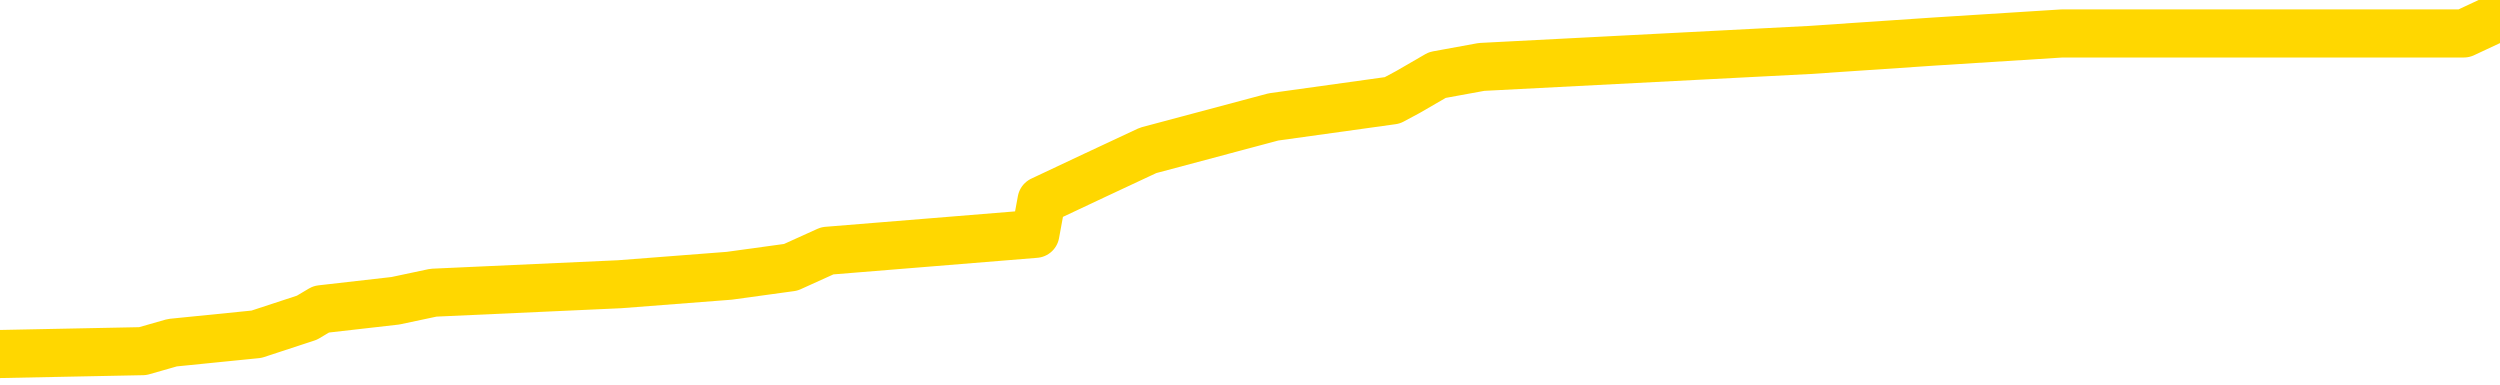 <svg xmlns="http://www.w3.org/2000/svg" version="1.1" viewBox="0 0 6500 1000">
	<path fill="none" stroke="gold" stroke-width="125" stroke-linecap="round" stroke-linejoin="round" d="M0 45217  L-625795 45217 L-625611 45195 L-625121 45152 L-624827 45130 L-624516 45087 L-624282 45065 L-624228 45021 L-624169 44978 L-624016 44956 L-623975 44913 L-623843 44891 L-623550 44869 L-623009 44869 L-622399 44848 L-622351 44848 L-621711 44826 L-621678 44826 L-621152 44826 L-621020 44804 L-620629 44761 L-620301 44717 L-620184 44674 L-619973 44630 L-619256 44630 L-618686 44608 L-618579 44608 L-618404 44587 L-618183 44543 L-617781 44521 L-617756 44478 L-616828 44435 L-616740 44391 L-616658 44348 L-616588 44304 L-616291 44282 L-616139 44239 L-614248 44261 L-614148 44261 L-613885 44261 L-613592 44282 L-613450 44239 L-613201 44239 L-613166 44217 L-613007 44195 L-612544 44152 L-612291 44130 L-612079 44087 L-611827 44065 L-611478 44043 L-610551 44000 L-610457 43956 L-610047 43935 L-608876 43891 L-607687 43869 L-607594 43826 L-607567 43782 L-607301 43739 L-607002 43695 L-606873 43652 L-606836 43608 L-606021 43608 L-605637 43630 L-604577 43652 L-604516 43652 L-604250 44087 L-603779 44500 L-603587 44913 L-603323 45326 L-602986 45304 L-602851 45282 L-602395 45261 L-601652 45239 L-601634 45217 L-601469 45174 L-601401 45174 L-600885 45152 L-599856 45152 L-599660 45130 L-599171 45108 L-598809 45087 L-598401 45087 L-598015 45108 L-596312 45108 L-596214 45108 L-596142 45108 L-596080 45108 L-595896 45087 L-595560 45087 L-594919 45065 L-594842 45043 L-594781 45043 L-594594 45021 L-594515 45021 L-594338 45000 L-594318 44978 L-594088 44978 L-593701 44956 L-592812 44956 L-592773 44935 L-592684 44913 L-592657 44869 L-591649 44848 L-591499 44804 L-591475 44782 L-591342 44761 L-591302 44739 L-590044 44717 L-589986 44717 L-589446 44695 L-589394 44695 L-589347 44695 L-588952 44674 L-588813 44652 L-588613 44630 L-588466 44630 L-588301 44630 L-588025 44652 L-587666 44652 L-587113 44630 L-586469 44608 L-586210 44565 L-586056 44543 L-585655 44521 L-585615 44500 L-585494 44478 L-585433 44500 L-585419 44500 L-585325 44500 L-585032 44478 L-584880 44391 L-584550 44348 L-584472 44304 L-584396 44282 L-584170 44217 L-584103 44174 L-583875 44130 L-583823 44087 L-583658 44065 L-582652 44043 L-582469 44021 L-581918 44000 L-581525 43956 L-581128 43935 L-580278 43891 L-580199 43869 L-579620 43848 L-579179 43848 L-578938 43826 L-578781 43826 L-578380 43782 L-578359 43782 L-577915 43761 L-577509 43739 L-577373 43695 L-577198 43652 L-577062 43608 L-576811 43565 L-575812 43543 L-575729 43521 L-575594 43500 L-575555 43478 L-574665 43456 L-574450 43435 L-574006 43413 L-573889 43391 L-573832 43369 L-573156 43369 L-573056 43348 L-573027 43348 L-571685 43326 L-571279 43304 L-571240 43282 L-570312 43261 L-570213 43239 L-570080 43217 L-569676 43195 L-569650 43174 L-569557 43152 L-569341 43130 L-568930 43087 L-567776 43043 L-567484 43000 L-567456 42956 L-566848 42935 L-566598 42891 L-566578 42869 L-565648 42848 L-565597 42804 L-565475 42782 L-565457 42739 L-565301 42717 L-565126 42674 L-564989 42652 L-564933 42630 L-564825 42608 L-564740 42587 L-564507 42565 L-564432 42543 L-564123 42521 L-564005 42500 L-563836 42478 L-563744 42456 L-563642 42456 L-563618 42435 L-563541 42435 L-563443 42391 L-563077 42369 L-562972 42348 L-562468 42326 L-562017 42304 L-561978 42282 L-561954 42261 L-561914 42239 L-561785 42217 L-561684 42195 L-561243 42174 L-560960 42152 L-560368 42130 L-560238 42108 L-559963 42065 L-559811 42043 L-559657 42021 L-559572 41978 L-559494 41956 L-559308 41935 L-559258 41935 L-559230 41913 L-559151 41891 L-559128 41869 L-558844 41826 L-558240 41782 L-557245 41761 L-556947 41739 L-556213 41717 L-555969 41695 L-555879 41674 L-555301 41652 L-554603 41630 L-553851 41608 L-553532 41587 L-553149 41543 L-553072 41521 L-552438 41500 L-552252 41478 L-552165 41478 L-552035 41478 L-551722 41456 L-551673 41435 L-551531 41413 L-551509 41391 L-550542 41369 L-549996 41348 L-549518 41348 L-549457 41348 L-549133 41348 L-549112 41326 L-549049 41326 L-548839 41304 L-548762 41282 L-548708 41261 L-548685 41239 L-548646 41217 L-548630 41195 L-547873 41174 L-547857 41152 L-547057 41130 L-546905 41108 L-545999 41087 L-545493 41065 L-545264 41021 L-545223 41021 L-545107 41000 L-544931 40978 L-544177 41000 L-544042 40978 L-543878 40956 L-543560 40935 L-543383 40891 L-542361 40848 L-542338 40804 L-542087 40782 L-541874 40739 L-541240 40717 L-541002 40674 L-540969 40630 L-540791 40587 L-540711 40543 L-540621 40521 L-540557 40478 L-540117 40435 L-540093 40413 L-539552 40391 L-539296 40369 L-538802 40348 L-537924 40326 L-537888 40304 L-537835 40282 L-537794 40261 L-537677 40239 L-537400 40217 L-537193 40174 L-536996 40130 L-536973 40087 L-536922 40043 L-536883 40021 L-536805 40000 L-536208 39956 L-536148 39935 L-536044 39913 L-535890 39891 L-535258 39869 L-534577 39848 L-534274 39804 L-533928 39782 L-533730 39761 L-533682 39717 L-533361 39695 L-532734 39674 L-532587 39652 L-532551 39630 L-532493 39608 L-532416 39565 L-532175 39565 L-532087 39543 L-531993 39521 L-531699 39500 L-531565 39478 L-531505 39456 L-531468 39413 L-531195 39413 L-530189 39391 L-530014 39369 L-529963 39369 L-529670 39348 L-529478 39304 L-529145 39282 L-528638 39261 L-528076 39217 L-528061 39174 L-528045 39152 L-527944 39108 L-527830 39065 L-527791 39021 L-527753 39000 L-527687 39000 L-527659 38978 L-527520 39000 L-527228 39000 L-527178 39000 L-527072 39000 L-526808 38978 L-526343 38956 L-526198 38956 L-526144 38913 L-526087 38891 L-525896 38869 L-525530 38848 L-525316 38848 L-525121 38848 L-525063 38848 L-525004 38804 L-524850 38782 L-524581 38761 L-524151 38869 L-524136 38869 L-524059 38848 L-523994 38826 L-523865 38674 L-523841 38652 L-523557 38630 L-523510 38608 L-523455 38587 L-522993 38565 L-522954 38565 L-522913 38543 L-522723 38521 L-522242 38500 L-521755 38478 L-521739 38456 L-521701 38435 L-521444 38413 L-521367 38369 L-521137 38348 L-521121 38304 L-520827 38261 L-520384 38239 L-519938 38217 L-519433 38195 L-519279 38174 L-518993 38152 L-518952 38108 L-518621 38087 L-518399 38065 L-517882 38021 L-517807 38000 L-517559 37956 L-517364 37913 L-517305 37891 L-516528 37869 L-516454 37869 L-516223 37848 L-516207 37848 L-516145 37826 L-515949 37804 L-515485 37804 L-515462 37782 L-515332 37782 L-514031 37782 L-514015 37782 L-513938 37761 L-513844 37761 L-513627 37761 L-513475 37739 L-513296 37761 L-513242 37782 L-512955 37804 L-512916 37804 L-512546 37804 L-512106 37804 L-511923 37804 L-511602 37782 L-511307 37782 L-510861 37739 L-510789 37717 L-510326 37674 L-509889 37652 L-509707 37630 L-508252 37587 L-508121 37565 L-507663 37521 L-507437 37500 L-507051 37456 L-506534 37413 L-505580 37369 L-504786 37326 L-504112 37304 L-503686 37261 L-503375 37239 L-503145 37174 L-502462 37108 L-502449 37043 L-502239 36956 L-502217 36935 L-502042 36891 L-501092 36869 L-500824 36826 L-500009 36804 L-499698 36761 L-499661 36739 L-499604 36695 L-498987 36674 L-498349 36630 L-496723 36608 L-496049 36587 L-495407 36587 L-495329 36587 L-495273 36587 L-495237 36587 L-495209 36565 L-495097 36521 L-495079 36500 L-495056 36478 L-494903 36456 L-494849 36413 L-494771 36391 L-494652 36369 L-494555 36348 L-494437 36326 L-494168 36282 L-493898 36261 L-493881 36217 L-493681 36195 L-493534 36152 L-493307 36130 L-493173 36108 L-492864 36087 L-492804 36065 L-492451 36021 L-492102 36000 L-492002 35978 L-491937 35935 L-491877 35913 L-491493 35869 L-491112 35848 L-491008 35826 L-490748 35804 L-490476 35761 L-490317 35739 L-490285 35717 L-490223 35695 L-490081 35674 L-489897 35652 L-489853 35630 L-489565 35630 L-489549 35608 L-489316 35608 L-489255 35587 L-489216 35587 L-488637 35565 L-488503 35543 L-488480 35456 L-488461 35304 L-488444 35130 L-488428 34956 L-488404 34782 L-488387 34652 L-488366 34500 L-488349 34348 L-488326 34261 L-488309 34174 L-488288 34108 L-488271 34065 L-488222 34000 L-488150 33935 L-488115 33826 L-488091 33739 L-488056 33652 L-488014 33565 L-487977 33521 L-487962 33435 L-487937 33369 L-487900 33326 L-487883 33261 L-487860 33217 L-487843 33174 L-487824 33130 L-487808 33087 L-487779 33021 L-487753 32956 L-487707 32935 L-487691 32891 L-487649 32869 L-487601 32826 L-487530 32782 L-487515 32739 L-487499 32695 L-487437 32674 L-487398 32652 L-487358 32630 L-487192 32608 L-487127 32587 L-487111 32565 L-487067 32521 L-487009 32500 L-486796 32478 L-486763 32456 L-486720 32435 L-486642 32413 L-486105 32391 L-486027 32369 L-485922 32326 L-485834 32304 L-485657 32282 L-485307 32261 L-485151 32239 L-484713 32217 L-484556 32195 L-484427 32174 L-483723 32130 L-483522 32108 L-482561 32065 L-482079 32043 L-481980 32043 L-481887 32021 L-481642 32000 L-481569 31978 L-481126 31935 L-481030 31913 L-481015 31891 L-480999 31869 L-480974 31848 L-480508 31826 L-480291 31804 L-480152 31782 L-479858 31761 L-479769 31739 L-479728 31717 L-479698 31695 L-479526 31674 L-479467 31652 L-479391 31630 L-479310 31608 L-479240 31608 L-478931 31587 L-478846 31565 L-478632 31543 L-478597 31521 L-477914 31500 L-477815 31478 L-477610 31456 L-477563 31435 L-477285 31413 L-477223 31391 L-477206 31348 L-477128 31326 L-476819 31282 L-476795 31261 L-476741 31217 L-476718 31195 L-476596 31174 L-476460 31130 L-476216 31108 L-476090 31108 L-475444 31087 L-475428 31087 L-475403 31087 L-475223 31043 L-475146 31021 L-475055 31000 L-474627 30978 L-474211 30956 L-473818 30913 L-473739 30891 L-473720 30869 L-473357 30848 L-473121 30826 L-472892 30804 L-472579 30782 L-472501 30761 L-472421 30717 L-472243 30674 L-472227 30652 L-471962 30608 L-471881 30587 L-471651 30565 L-471425 30543 L-471110 30543 L-470934 30521 L-470573 30521 L-470182 30500 L-470112 30456 L-470048 30435 L-469908 30391 L-469856 30369 L-469755 30326 L-469253 30304 L-469056 30282 L-468809 30261 L-468623 30239 L-468324 30217 L-468248 30195 L-468082 30152 L-467197 30130 L-467169 30087 L-467046 30043 L-466467 30021 L-466389 30000 L-465676 30000 L-465364 30000 L-465151 30000 L-465134 30000 L-464747 30000 L-464222 29956 L-463776 29935 L-463447 29913 L-463294 29891 L-462968 29891 L-462789 29869 L-462708 29869 L-462502 29826 L-462326 29804 L-461397 29782 L-460508 29761 L-460469 29739 L-460241 29739 L-459862 29717 L-459074 29695 L-458840 29674 L-458764 29652 L-458406 29630 L-457835 29587 L-457568 29565 L-457181 29543 L-457078 29543 L-456908 29543 L-456289 29543 L-456078 29543 L-455770 29543 L-455717 29521 L-455589 29500 L-455536 29478 L-455417 29456 L-455081 29413 L-454122 29391 L-453990 29348 L-453789 29326 L-453157 29304 L-452846 29282 L-452432 29261 L-452405 29239 L-452259 29217 L-451839 29195 L-450507 29195 L-450460 29174 L-450331 29130 L-450314 29108 L-449736 29065 L-449531 29043 L-449501 29021 L-449460 29000 L-449403 28978 L-449365 28956 L-449287 28935 L-449144 28913 L-448690 28891 L-448571 28869 L-448286 28848 L-447914 28826 L-447817 28804 L-447491 28782 L-447136 28761 L-446966 28739 L-446919 28717 L-446810 28695 L-446721 28674 L-446693 28652 L-446617 28608 L-446313 28587 L-446279 28543 L-446208 28521 L-445840 28500 L-445504 28478 L-445423 28478 L-445204 28456 L-445032 28435 L-445005 28413 L-444507 28391 L-443958 28348 L-443078 28326 L-442979 28282 L-442902 28261 L-442628 28239 L-442381 28195 L-442307 28174 L-442245 28130 L-442126 28108 L-442084 28087 L-441974 28065 L-441897 28021 L-441196 28000 L-440951 27978 L-440911 27956 L-440755 27935 L-440155 27935 L-439929 27935 L-439837 27935 L-439361 27935 L-438764 27891 L-438244 27869 L-438223 27848 L-438078 27826 L-437758 27826 L-437216 27826 L-436984 27826 L-436813 27826 L-436327 27804 L-436099 27782 L-436014 27761 L-435668 27739 L-435342 27739 L-434819 27717 L-434492 27695 L-433891 27674 L-433694 27630 L-433642 27608 L-433601 27587 L-433320 27565 L-432636 27521 L-432326 27500 L-432301 27456 L-432109 27435 L-431887 27413 L-431801 27391 L-431137 27348 L-431113 27326 L-430891 27282 L-430561 27261 L-430209 27217 L-430004 27195 L-429772 27152 L-429514 27130 L-429324 27087 L-429277 27065 L-429050 27043 L-429015 27021 L-428859 27000 L-428644 26978 L-428471 26956 L-428380 26935 L-428103 26913 L-427859 26891 L-427543 26869 L-427117 26869 L-427080 26869 L-426597 26869 L-426363 26869 L-426151 26848 L-425925 26826 L-425375 26826 L-425128 26804 L-424294 26804 L-424238 26782 L-424217 26761 L-424059 26739 L-423597 26717 L-423557 26695 L-423217 26652 L-423083 26630 L-422861 26608 L-422288 26587 L-421817 26565 L-421622 26543 L-421429 26521 L-421240 26500 L-421138 26478 L-420770 26456 L-420723 26435 L-420642 26413 L-419348 26391 L-419300 26369 L-419032 26369 L-418887 26369 L-418336 26369 L-418219 26348 L-418137 26326 L-417778 26304 L-417554 26282 L-417273 26261 L-416944 26217 L-416436 26195 L-416323 26174 L-416245 26152 L-416080 26130 L-415786 26130 L-415317 26130 L-415121 26152 L-415070 26152 L-414420 26130 L-414299 26108 L-413844 26108 L-413809 26087 L-413340 26065 L-413230 26043 L-413213 26021 L-412997 26021 L-412816 26000 L-412285 26000 L-411255 26000 L-411056 25978 L-410597 25956 L-409649 25913 L-409550 25891 L-409196 25848 L-409136 25826 L-409121 25804 L-409086 25782 L-408717 25761 L-408597 25739 L-408355 25717 L-408191 25695 L-408003 25674 L-407883 25652 L-406812 25608 L-405954 25587 L-405742 25543 L-405644 25521 L-405470 25478 L-405137 25456 L-405065 25435 L-405008 25413 L-404832 25413 L-404443 25391 L-404208 25369 L-404097 25348 L-403980 25326 L-402999 25304 L-402973 25282 L-402379 25239 L-402347 25239 L-402198 25217 L-401914 25195 L-401002 25195 L-400056 25195 L-399903 25174 L-399800 25174 L-399668 25152 L-399525 25130 L-399499 25108 L-399385 25087 L-399166 25065 L-398485 25043 L-398356 25021 L-398052 25000 L-397813 24956 L-397480 24935 L-396841 24913 L-396499 24869 L-396437 24848 L-396281 24848 L-395360 24848 L-394889 24848 L-394846 24848 L-394833 24826 L-394792 24804 L-394769 24782 L-394743 24761 L-394599 24739 L-394176 24717 L-393841 24717 L-393650 24695 L-393221 24695 L-393033 24674 L-392644 24630 L-392110 24608 L-391737 24587 L-391716 24587 L-391466 24565 L-391348 24543 L-391272 24521 L-391136 24500 L-391097 24478 L-391017 24456 L-390622 24435 L-390127 24413 L-390015 24369 L-389842 24348 L-389533 24326 L-389086 24304 L-388763 24282 L-388620 24239 L-388193 24195 L-388040 24152 L-387985 24108 L-387171 24087 L-387151 24065 L-386779 24043 L-386723 24043 L-385594 24021 L-385526 24021 L-384967 24000 L-384773 23978 L-384636 23956 L-384403 23935 L-384056 23913 L-384021 23869 L-383986 23848 L-383918 23804 L-383569 23782 L-383397 23761 L-382912 23739 L-382895 23717 L-382570 23695 L-382413 23674 L-381272 23630 L-381247 23608 L-381055 23565 L-380862 23543 L-380612 23521 L-380595 23500 L-379574 23478 L-379277 23456 L-379201 23435 L-379065 23391 L-378889 23369 L-378313 23326 L-378097 23304 L-378033 23282 L-377903 23261 L-377866 23217 L-377342 23195 L-377205 31761 L-377190 31761 L-377167 31761 L-377147 31761 L-376920 23174 L-376144 23174 L-376103 23174 L-375735 23174 L-375656 23152 L-375604 23130 L-374931 23108 L-374189 23087 L-373764 23087 L-373316 23065 L-372255 23043 L-371943 23000 L-371533 23000 L-371461 22978 L-370937 22978 L-370842 22978 L-370824 22978 L-370379 22956 L-370194 22913 L-369414 22869 L-368741 22848 L-368329 22782 L-368097 22739 L-367957 22717 L-367875 22674 L-367855 22652 L-367779 22652 L-367651 22630 L-367334 22652 L-367109 22652 L-366784 22630 L-366722 22630 L-366352 22630 L-366319 22630 L-366111 22630 L-365443 22630 L-365366 22630 L-365208 22587 L-365097 22587 L-364771 22565 L-364616 22543 L-364275 22543 L-364218 22500 L-363879 22456 L-363676 22435 L-363623 22391 L-362247 22369 L-362117 22348 L-361683 22326 L-361363 22304 L-360535 22261 L-360412 22239 L-359681 22195 L-359525 22152 L-359485 22130 L-359431 22108 L-359408 22087 L-359294 22065 L-358997 22043 L-358707 22021 L-358653 22000 L-358532 21978 L-358502 21956 L-358403 21935 L-357959 21935 L-357807 21913 L-356972 21913 L-356429 21891 L-356095 21891 L-356079 21869 L-356003 21848 L-355887 21826 L-355693 21804 L-355428 21782 L-354594 21761 L-354498 21739 L-353976 21717 L-353934 21695 L-353835 21674 L-353007 21674 L-352872 21652 L-352533 21652 L-351979 21630 L-351599 21608 L-351436 21587 L-351126 21565 L-350314 21543 L-350008 21521 L-349739 21521 L-349418 21521 L-349097 21543 L-348821 21543 L-347993 21500 L-347898 21478 L-347805 21413 L-347701 21348 L-347314 21282 L-346834 21239 L-346817 21217 L-346699 21195 L-346331 21152 L-346236 21130 L-345402 21087 L-345325 21065 L-345026 21043 L-344935 21021 L-344528 20978 L-344417 20935 L-343718 20913 L-343245 20891 L-343185 20869 L-342966 20826 L-342692 20804 L-342579 20782 L-341552 20761 L-341165 20739 L-341145 20717 L-340812 20695 L-340568 20674 L-340135 20652 L-340024 20630 L-339907 20608 L-339455 20565 L-338865 20543 L-338528 20521 L-336635 20500 L-336522 20456 L-336310 20435 L-334992 20413 L-334885 15521 L-334819 10695 L-334783 6239 L-334721 6239 L-334222 11087 L-333547 15869 L-333525 20282 L-333254 20239 L-332286 20239 L-331597 20217 L-331435 20195 L-330894 20174 L-330804 20152 L-329785 20130 L-328837 20087 L-328472 20108 L-328369 20130 L-327781 20130 L-327721 20130 L-327621 20108 L-327180 20065 L-327073 20043 L-326631 20021 L-325631 19956 L-325375 19891 L-325272 19826 L-325142 19782 L-324775 19739 L-324195 19695 L-324164 19674 L-323848 19652 L-321865 19630 L-321749 19608 L-321682 19608 L-321323 19587 L-319704 19565 L-319527 19565 L-319382 19565 L-318560 19587 L-318507 19608 L-318453 19608 L-318019 19608 L-317038 19630 L-316964 19630 L-315880 19608 L-315667 19608 L-314950 19565 L-314562 19543 L-314343 19500 L-314024 19456 L-313530 19413 L-313402 19391 L-313173 19348 L-312941 19304 L-312882 19282 L-312592 19261 L-312320 19217 L-311290 19195 L-309625 19174 L-309206 19152 L-309069 19130 L-308913 19130 L-308607 19108 L-308379 19065 L-308221 19043 L-308062 19000 L-307892 18956 L-307845 18935 L-307792 18913 L-307770 18913 L-307384 18891 L-307134 18891 L-306864 18891 L-306703 18891 L-306613 18891 L-304955 18891 L-304789 18913 L-304409 18891 L-303949 18891 L-303340 18848 L-302247 18826 L-301815 18804 L-301784 18782 L-301722 18761 L-301704 18739 L-300001 18717 L-299959 18695 L-299492 18674 L-299305 18652 L-299273 18608 L-298678 18587 L-298628 18565 L-298305 18543 L-298255 18521 L-298044 18500 L-298026 18478 L-297760 18435 L-297707 18413 L-297238 18391 L-296728 18348 L-296649 18348 L-296355 18326 L-296339 18304 L-296300 18282 L-296229 18261 L-296072 18239 L-295126 18239 L-295069 18239 L-294548 18239 L-294356 18217 L-294255 18217 L-294029 18195 L-293519 18195 L-293131 18782 L-293062 18782 L-292713 18761 L-292356 18739 L-291228 18108 L-291176 18065 L-290950 18043 L-290916 18021 L-290791 17978 L-290693 17978 L-290428 17978 L-289688 18000 L-289109 18000 L-288816 18000 L-288110 18000 L-287931 17978 L-287908 17978 L-287272 17956 L-286960 17935 L-286564 17935 L-286534 17913 L-286513 17891 L-286360 17869 L-285675 17869 L-285658 17869 L-285318 17869 L-285046 17848 L-285008 17826 L-284952 17782 L-284930 17761 L-284858 17739 L-284526 17717 L-284420 17695 L-284391 17652 L-284193 17630 L-284041 17608 L-283172 17587 L-282610 17543 L-282594 17543 L-282493 17521 L-282390 17543 L-282244 17543 L-282166 17543 L-282128 17521 L-282072 17500 L-281999 17478 L-281854 17456 L-281372 17456 L-280968 17435 L-280101 17456 L-280082 17456 L-279824 17456 L-279747 17456 L-279718 17435 L-279708 17391 L-279691 17369 L-279398 17348 L-279358 17326 L-279286 17304 L-279213 17282 L-279008 17261 L-278848 17195 L-278546 17130 L-278469 17043 L-278452 16978 L-278235 16935 L-278004 16935 L-277894 16956 L-277525 16978 L-277366 16978 L-277135 16978 L-276966 16978 L-276821 16956 L-276689 16935 L-275414 16891 L-275010 16848 L-274949 16826 L-274832 16782 L-274407 16761 L-274392 16717 L-274330 16695 L-274057 16652 L-273944 16630 L-273662 16587 L-273385 16565 L-272960 16521 L-272937 16500 L-272859 16478 L-272734 16456 L-272147 16435 L-271756 16413 L-271420 16391 L-270831 16369 L-270729 16369 L-270558 16348 L-270422 16348 L-269594 16326 L-268409 16304 L-268373 16282 L-268318 16282 L-268097 16261 L-267892 16261 L-267737 16261 L-267481 16239 L-267404 16217 L-266861 16195 L-266825 16174 L-266576 16152 L-266189 16130 L-265363 16108 L-265005 16087 L-264694 16087 L-264436 16065 L-264213 16043 L-263807 16021 L-263690 16000 L-263507 15978 L-263454 15978 L-263265 15956 L-263094 15935 L-263066 15913 L-262785 15891 L-262475 15869 L-262337 15848 L-262027 15826 L-261833 15826 L-261818 15804 L-261098 15804 L-260965 15761 L-260667 15739 L-260576 15717 L-259976 15717 L-259937 15695 L-259859 15674 L-259239 15652 L-259087 15608 L-259047 15587 L-258736 15565 L-258544 15543 L-258351 15500 L-258295 15456 L-257987 15435 L-257935 15413 L-257880 15435 L-257854 15435 L-257729 15435 L-256919 15413 L-256842 15391 L-256302 15369 L-256033 15348 L-255374 15326 L-254466 15304 L-254225 15282 L-253692 15261 L-253475 15239 L-252368 15261 L-252317 15261 L-251542 15261 L-250994 15239 L-250883 15217 L-250730 15174 L-250675 15152 L-250509 15130 L-250132 15108 L-249685 15087 L-249630 15065 L-249476 15043 L-248796 15021 L-248575 15000 L-248058 14978 L-247209 14935 L-247193 14913 L-245402 14891 L-244847 14869 L-244730 14848 L-243724 14826 L-243688 14804 L-243455 14804 L-243362 14804 L-243322 14804 L-242990 14782 L-242638 14761 L-242373 14717 L-242087 14695 L-241776 14652 L-241522 14608 L-241428 14587 L-240938 14565 L-240731 14543 L-240165 14521 L-240051 14543 L-239699 14521 L-239648 14521 L-239608 14521 L-239005 14478 L-238271 14435 L-237690 14391 L-237454 14348 L-236914 14282 L-236761 14239 L-236259 14217 L-236050 14174 L-236027 14174 L-235968 14152 L-235005 14152 L-234828 14130 L-234386 14108 L-234362 14065 L-234207 14043 L-234125 14043 L-233975 14065 L-233328 14065 L-233278 14043 L-232158 14021 L-231174 14000 L-231112 13978 L-230392 13956 L-229527 13935 L-229148 13913 L-228929 13913 L-228170 13891 L-228118 13869 L-227809 13826 L-226957 13826 L-226764 13804 L-226587 13782 L-226363 13782 L-226236 13761 L-226044 13761 L-225812 13739 L-225642 13761 L-225356 13739 L-225076 13739 L-224993 13717 L-224823 13695 L-224806 13652 L-224652 13630 L-224613 13608 L-223837 13587 L-223761 13587 L-223529 13543 L-223102 13521 L-222756 13500 L-222173 13478 L-221905 13478 L-221646 13478 L-221516 13435 L-221500 13413 L-221386 13391 L-221362 13369 L-221128 13348 L-221092 13326 L-219776 13326 L-219720 13304 L-219041 13261 L-218469 13261 L-218343 13261 L-218190 13261 L-218113 13261 L-217801 13217 L-217528 13195 L-217439 13152 L-217338 13152 L-216410 13130 L-216333 13130 L-215969 13130 L-215945 13108 L-215908 13087 L-215133 13043 L-215041 13021 L-214901 13000 L-214499 12978 L-214238 12978 L-213994 13000 L-213780 12978 L-213700 12978 L-213623 12978 L-213547 12978 L-213360 13000 L-213293 13000 L-213044 13000 L-212989 12978 L-212851 12956 L-212772 12913 L-212658 12891 L-212435 12869 L-212271 12848 L-212230 12826 L-212060 12804 L-211690 12782 L-211675 12761 L-211559 12739 L-210837 12717 L-210801 12695 L-210669 12695 L-210321 12674 L-209909 12674 L-209873 12674 L-209795 12652 L-209756 12630 L-209392 12608 L-209188 12587 L-209173 12565 L-208828 12543 L-208479 12543 L-208153 12543 L-208052 12521 L-207899 12521 L-207704 12500 L-207473 12500 L-207380 12500 L-207225 12500 L-207147 12500 L-207107 12478 L-206993 12456 L-206970 12435 L-206719 12435 L-206580 12391 L-206002 12326 L-205174 12282 L-204687 12239 L-204565 12217 L-204527 12195 L-204514 12174 L-204362 12130 L-204261 12087 L-204028 12065 L-203638 12021 L-203333 12000 L-203318 11978 L-203147 11956 L-202908 11913 L-202312 11913 L-201708 11891 L-201669 11891 L-201628 11891 L-201475 11869 L-201422 11848 L-201359 11826 L-201291 11804 L-201236 11761 L-201211 11739 L-201164 11717 L-201070 11674 L-200933 11652 L-200779 11630 L-200647 11608 L-200607 11608 L-200571 11587 L-200509 11565 L-200236 11521 L-199921 11500 L-199880 11456 L-199795 11435 L-199618 11413 L-199380 11391 L-199023 11369 L-198993 11348 L-198424 11326 L-198301 11304 L-198065 11282 L-198042 11282 L-197761 11261 L-197475 11261 L-197220 11261 L-196648 11239 L-196351 11217 L-196275 11195 L-195576 11174 L-195498 11152 L-195463 11130 L-195437 11108 L-195386 11065 L-195192 11043 L-195051 11000 L-195016 10978 L-194975 10956 L-194380 10935 L-194148 10913 L-193864 11065 L-193810 11195 L-193736 11348 L-193658 11478 L-193422 11435 L-193178 11413 L-193042 11391 L-192936 11369 L-192856 11348 L-192469 11304 L-192342 11282 L-192189 11261 L-192152 11239 L-192006 11217 L-191784 11195 L-191610 11174 L-191541 11152 L-190720 11108 L-190704 11108 L-190409 11087 L-189621 11065 L-189311 11065 L-189165 11043 L-188937 11021 L-188736 10978 L-187799 10956 L-187763 10935 L-187740 10913 L-187699 10869 L-187431 10848 L-186834 10826 L-186770 10804 L-186735 10782 L-186718 10761 L-186023 10761 L-185822 10761 L-185790 10761 L-185456 10761 L-185348 10739 L-184724 10695 L-184220 10674 L-184182 10630 L-183740 10630 L-183644 10608 L-183485 10608 L-183172 10608 L-183160 10608 L-182719 10630 L-182238 10652 L-182108 10652 L-181788 10652 L-181720 10630 L-181416 10630 L-181240 10608 L-181046 10587 L-180804 10543 L-180606 10500 L-180580 10456 L-180002 10435 L-179932 10413 L-179523 10391 L-179468 10369 L-179422 10348 L-179058 10326 L-178912 10304 L-178707 10282 L-178610 10282 L-178455 10261 L-178394 10239 L-178246 10195 L-178145 10174 L-177589 10174 L-177566 10217 L-177394 10239 L-176852 10261 L-176791 10261 L-176738 10217 L-176709 10174 L-176638 10152 L-176621 10108 L-176558 10087 L-176521 10043 L-176367 10021 L-176041 10000 L-175475 9978 L-175460 9956 L-175398 9913 L-175297 9869 L-175251 9869 L-175008 9848 L-174586 9848 L-174431 9848 L-172689 9804 L-172148 9782 L-171204 9761 L-170795 9739 L-170254 9695 L-170058 9674 L-169889 9652 L-169593 9630 L-169479 9608 L-169463 9608 L-169309 9587 L-169169 9565 L-169092 9521 L-168960 9521 L-168612 9521 L-168242 9543 L-167644 9543 L-167468 9543 L-167312 9521 L-167043 9500 L-166891 9500 L-166600 9565 L-166577 9608 L-166494 9652 L-166266 9695 L-165566 9674 L-165440 9652 L-165009 9630 L-164914 9608 L-163709 9608 L-163660 9587 L-163367 9587 L-162963 9565 L-162688 9521 L-162668 9500 L-162551 9478 L-162475 9456 L-162293 9435 L-161813 9413 L-161362 9369 L-160952 9348 L-160921 9326 L-160503 9304 L-160389 9304 L-160271 9304 L-160255 9304 L-160061 9282 L-160040 9239 L-159807 9217 L-159364 9195 L-159045 9152 L-158580 9152 L-158414 9130 L-158260 9108 L-158104 9108 L-157650 9108 L-157331 9108 L-157276 9130 L-156905 9130 L-156867 9152 L-156541 9152 L-156424 9130 L-156326 9108 L-156000 9065 L-155612 9043 L-155352 9021 L-154993 8978 L-154737 8956 L-152567 8935 L-152517 8913 L-152495 8891 L-152083 8891 L-152022 8891 L-151951 8913 L-151721 8913 L-151410 8891 L-151107 8848 L-151062 8826 L-150754 8804 L-150622 8782 L-150405 8761 L-149693 8739 L-149538 8739 L-149399 8717 L-149251 8717 L-149229 8717 L-149035 8695 L-149010 8674 L-148919 8652 L-148897 8630 L-148880 8608 L-148780 8587 L-147852 8565 L-147394 8565 L-146302 8521 L-145879 8521 L-145475 8500 L-145437 8478 L-145183 8456 L-144409 8413 L-144392 8391 L-144368 8369 L-144175 8348 L-143438 8326 L-143169 8304 L-143129 8282 L-142730 8239 L-142705 8217 L-141916 8195 L-141236 8174 L-139865 8152 L-139595 8130 L-139546 8108 L-139008 8065 L-138975 8043 L-138874 8000 L-138550 7978 L-138470 7956 L-138202 7956 L-137289 7935 L-137150 7935 L-136901 7891 L-136356 7891 L-135934 7869 L-135741 7848 L-135725 7848 L-135588 7804 L-135494 7782 L-135366 7761 L-135106 7739 L-135082 7695 L-134990 7674 L-134680 7652 L-134620 7630 L-134503 7630 L-134153 7630 L-133342 7630 L-133111 7587 L-132282 7587 L-132050 7543 L-131834 7521 L-131315 7521 L-130677 7500 L-130261 7478 L-129938 7456 L-129458 7435 L-129032 7435 L-128971 7413 L-128622 7413 L-128582 7391 L-128568 7369 L-128468 7326 L-128423 7326 L-127938 7304 L-127136 7304 L-126802 7304 L-125721 7282 L-125241 7261 L-125218 7239 L-125077 7217 L-124522 7195 L-123825 7174 L-123516 7152 L-123294 7130 L-123190 7108 L-123087 7065 L-122416 7043 L-122322 7021 L-122300 7021 L-122223 7000 L-122045 7000 L-121873 7000 L-121692 6978 L-121679 6956 L-121602 6935 L-121438 6913 L-120923 6891 L-120907 6869 L-120767 6869 L-120404 6848 L-120380 6848 L-120249 6826 L-120225 6804 L-119863 6782 L-119337 6739 L-119244 6717 L-119028 6674 L-118934 6652 L-118910 6630 L-118445 6608 L-118368 6608 L-117967 6587 L-117516 6587 L-116264 6565 L-116225 6543 L-115794 6521 L-115761 6500 L-115042 6478 L-114866 6456 L-114730 6435 L-114423 6413 L-114368 6391 L-114344 6348 L-114328 6304 L-114153 6282 L-113963 6261 L-113456 6261 L-113082 6087 L-112744 5891 L-112705 5717 L-111986 5565 L-111892 5543 L-111854 5521 L-111312 5521 L-111289 5500 L-110886 5478 L-110461 5456 L-110190 5456 L-110010 5435 L-109764 5391 L-109741 5369 L-109684 5326 L-109068 5304 L-108565 5282 L-108178 5282 L-107559 5304 L-107343 5304 L-107188 5326 L-105895 5282 L-105796 5261 L-105354 5217 L-105022 5195 L-104722 5152 L-104479 5130 L-103745 5087 L-103165 5065 L-102336 5043 L-102236 5021 L-101678 5000 L-101540 4978 L-99898 4956 L-99837 4956 L-99743 4956 L-98776 4956 L-98599 4935 L-98312 4935 L-98094 4935 L-98016 4913 L-97745 4913 L-97629 4891 L-97476 4869 L-97166 4848 L-97088 4826 L-96997 4826 L-96919 4804 L-96803 4804 L-96624 4782 L-96532 4761 L-96494 4739 L-95991 4739 L-95772 4717 L-95642 4717 L-95487 4695 L-95433 4674 L-95308 4674 L-94923 4652 L-94415 4630 L-94343 4608 L-93862 4587 L-93785 4565 L-93685 4565 L-93452 4543 L-92987 4543 L-92757 4543 L-92740 4543 L-92508 4543 L-92354 4543 L-92292 4543 L-92099 4521 L-91828 4478 L-91077 4456 L-90124 4456 L-90087 4435 L-89863 4435 L-89423 4435 L-89142 4391 L-88794 4369 L-87725 4348 L-86797 4348 L-86666 4348 L-86619 4348 L-86550 4326 L-86395 4326 L-86318 4282 L-86144 4239 L-85709 4195 L-85505 4174 L-85445 4130 L-84863 4108 L-84709 4065 L-84593 4043 L-84552 4021 L-84383 4000 L-84246 3978 L-84035 3935 L-83958 3913 L-83934 3891 L-83726 3848 L-83316 3826 L-83291 3804 L-83068 3782 L-82923 3761 L-82888 3739 L-82875 3717 L-82852 3695 L-82619 3674 L-82433 3652 L-82216 3630 L-82191 3608 L-81501 3587 L-81398 3565 L-81362 3543 L-81342 3521 L-81147 3500 L-81094 3478 L-80977 3435 L-80896 3435 L-80785 3413 L-80470 3391 L-80011 3369 L-79756 3348 L-79522 3304 L-79392 3282 L-79039 3261 L-78980 3239 L-78827 3217 L-78255 3174 L-78169 3152 L-78016 3108 L-77720 3065 L-77349 3021 L-77046 2978 L-76970 2956 L-76565 2935 L-76397 2935 L-76253 2935 L-75713 2935 L-75652 2935 L-75636 2891 L-75470 2869 L-75264 2848 L-75190 2848 L-75097 2826 L-74687 2804 L-74672 2782 L-74648 2782 L-74455 2761 L-74378 2956 L-74208 3152 L-74145 3326 L-74130 3521 L-73615 3500 L-73394 3478 L-72775 3435 L-72522 3413 L-72328 3391 L-72288 3369 L-72215 3369 L-72150 3369 L-71499 3369 L-71460 3391 L-71286 3391 L-71220 3391 L-70546 3391 L-70157 3348 L-69896 3326 L-69658 3304 L-69580 3261 L-69564 3217 L-69362 3195 L-68992 3152 L-68766 3130 L-68131 3108 L-68111 3108 L-67723 3087 L-67630 3087 L-67572 3065 L-67296 3043 L-66986 3043 L-66909 3021 L-66058 3043 L-65715 3152 L-65278 3282 L-64844 3391 L-64349 3500 L-64200 3478 L-63931 3500 L-62693 3521 L-62637 3565 L-60873 3587 L-60683 3565 L-59672 3543 L-59521 3521 L-59146 3565 L-58825 3608 L-58220 3652 L-58150 3695 L-57973 3674 L-57144 3652 L-57006 3630 L-56619 3608 L-56434 3587 L-56391 3565 L-56271 3543 L-56061 3521 L-55614 3478 L-55265 3456 L-55133 3435 L-54724 3413 L-54374 3413 L-54089 3391 L-53895 3369 L-53740 3369 L-53577 3348 L-53508 3326 L-53409 3326 L-53175 3304 L-53059 3304 L-53005 3282 L-52464 3282 L-51999 3261 L-50817 3261 L-50684 3261 L-50659 3261 L-50607 3261 L-49939 3261 L-48904 3217 L-48710 3195 L-48531 3174 L-48379 3174 L-48338 3152 L-48324 3152 L-48262 3130 L-47937 3108 L-46776 3087 L-46583 3065 L-46405 3043 L-45291 3021 L-44432 3000 L-44325 3000 L-43852 2978 L-43659 2978 L-41338 2956 L-41260 2935 L-41139 2891 L-41104 2869 L-41067 2826 L-40972 2761 L-40757 2717 L-40176 2674 L-39789 2652 L-39016 2630 L-38938 2608 L-38241 2608 L-37700 2608 L-37659 2587 L-37529 2587 L-37065 2565 L-37026 2543 L-36891 2521 L-36523 2500 L-36494 2478 L-36344 2478 L-35943 2456 L-34119 2478 L-33312 2456 L-32593 2456 L-32577 2456 L-32263 2413 L-31701 2391 L-31200 2369 L-30681 2348 L-30659 2326 L-28916 2304 L-28747 2282 L-28551 2261 L-27657 2239 L-27139 2195 L-26928 2174 L-26670 2152 L-25961 2130 L-25010 2108 L-24352 2087 L-24313 2043 L-24026 2021 L-23944 2000 L-23848 2000 L-23716 1978 L-23639 1978 L-22904 1978 L-22567 1956 L-22517 1978 L-22262 1978 L-21976 1956 L-21550 1956 L-20970 1935 L-20711 1935 L-20559 1913 L-20312 1913 L-20273 1913 L-19476 1891 L-19439 1869 L-19262 1869 L-18852 1826 L-18624 1826 L-18547 1826 L-18416 1826 L-18300 1804 L-17952 1782 L-17888 1761 L-17736 1739 L-16995 1717 L-16884 1695 L-16714 1674 L-16675 1652 L-16380 1652 L-15979 1652 L-15802 1652 L-15708 1652 L-15398 1630 L-14597 1608 L-14138 1565 L-13618 1543 L-13130 1521 L-12434 1500 L-11388 1478 L-11119 1478 L-11065 1456 L-10905 1456 L-10653 1456 L-10407 1435 L-10328 1413 L-10114 1369 L-9802 1348 L-9338 1304 L-9324 1282 L-9028 1282 L-9014 1261 L-8023 1239 L-7351 1217 L-7016 1174 L-6400 1174 L-6263 1152 L-5624 1130 L-5494 1108 L-4543 1065 L-4443 1021 L-3884 1000 L-3475 1000 L-3047 1000 L-2956 978 L-2121 978 L-1757 978 L-1718 1000 L-1586 1021 L-1409 1021 L-1192 1021 L-1138 1000 L-982 956 L-729 935 L371 913 L448 891 L667 869 L798 826 L835 804 L1028 782 L1127 761 L1611 739 L1896 717 L2056 695 L2151 652 L2422 630 L2692 608 L2708 521 L2846 456 L2985 391 L3311 304 L3620 261 L3661 239 L3737 195 L3852 174 L4703 130 L5029 108 L5361 87 L5493 87 L5709 87 L5726 87 L6406 87 L6500 43" />
</svg>
